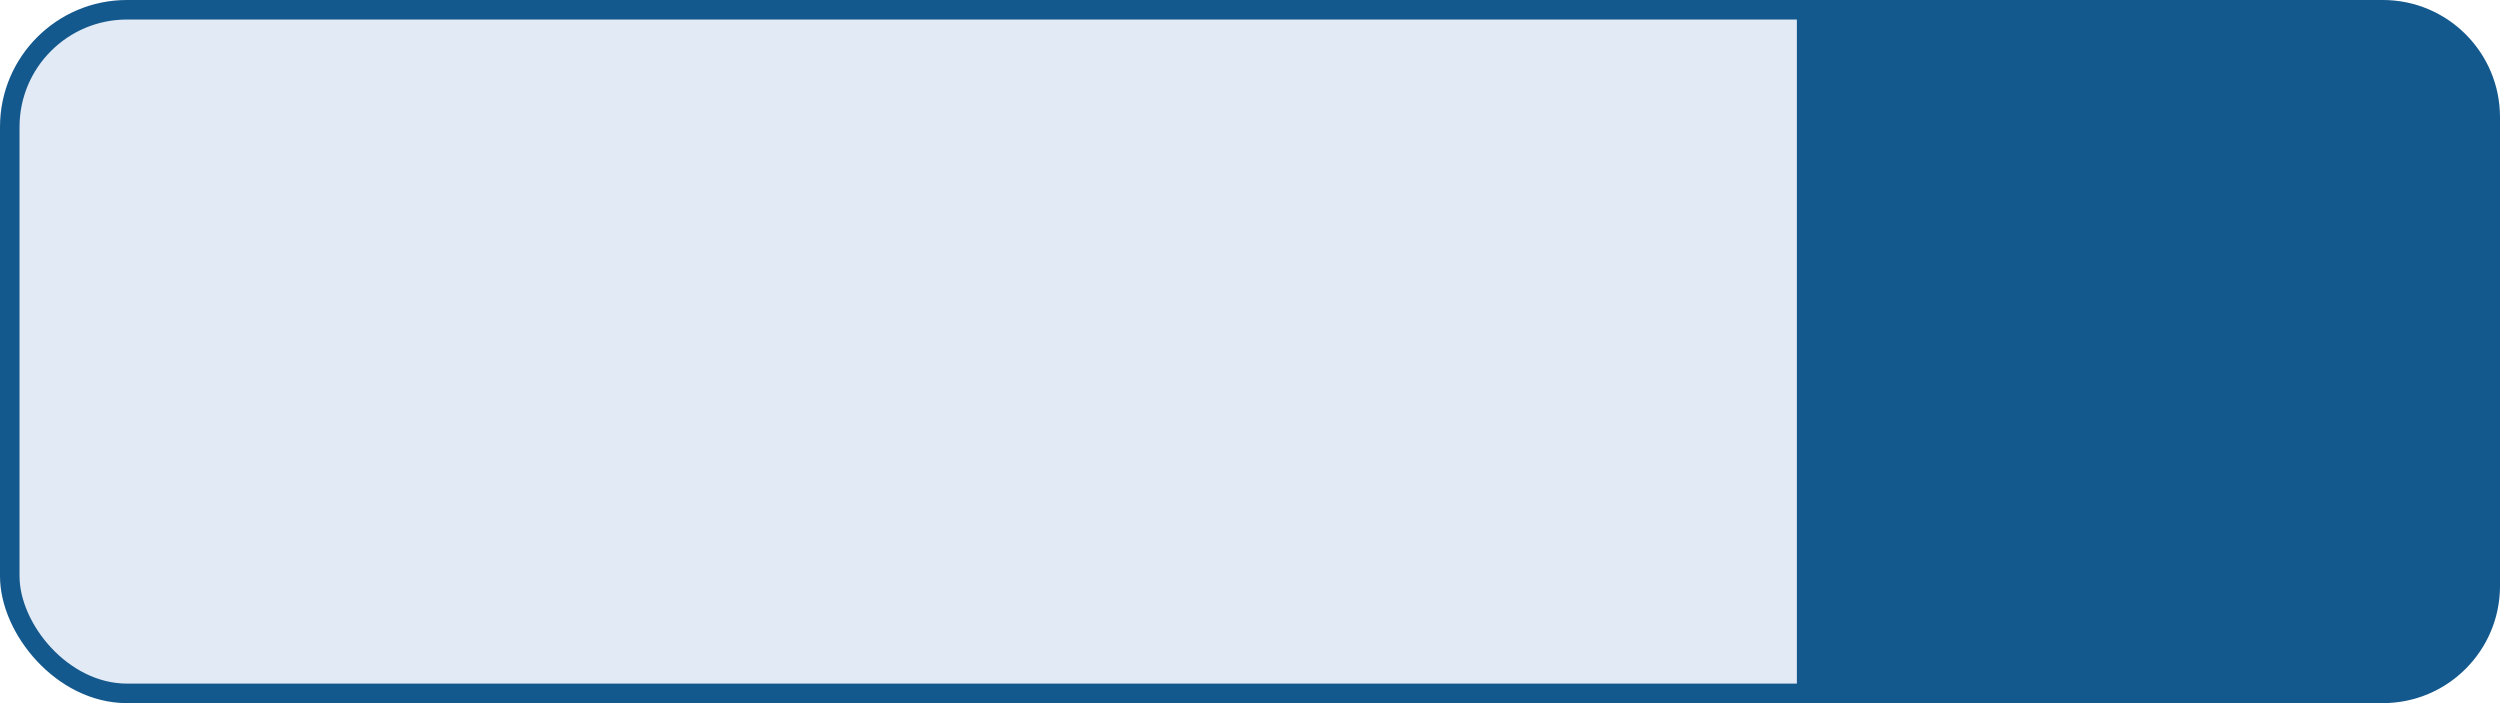 <?xml version="1.0" encoding="UTF-8"?>
<svg width="128px" height="36px" viewBox="0 0 128 36" version="1.1" xmlns="http://www.w3.org/2000/svg" xmlns:xlink="http://www.w3.org/1999/xlink">
    <title>按钮背景</title>
    <g id="web2" stroke="none" stroke-width="1" fill="none" fill-rule="evenodd">
        <g id="首页" transform="translate(-413, -357)">
            <g id="按钮背景" transform="translate(413, 357)">
                <rect id="矩形备份-2" stroke="#14598D" fill="#E2EAF5" x="0.5" y="0.5" width="127" height="35" rx="6"></rect>
                <path d="M92,0 L122,0 C125.314,-6.08718376e-16 128,2.686 128,6 L128,30 C128,33.314 125.314,36 122,36 L92,36 L92,36 L92,0 Z" id="矩形备份-2" fill="#14598D"></path>
            </g>
        </g>
    </g>
</svg>
